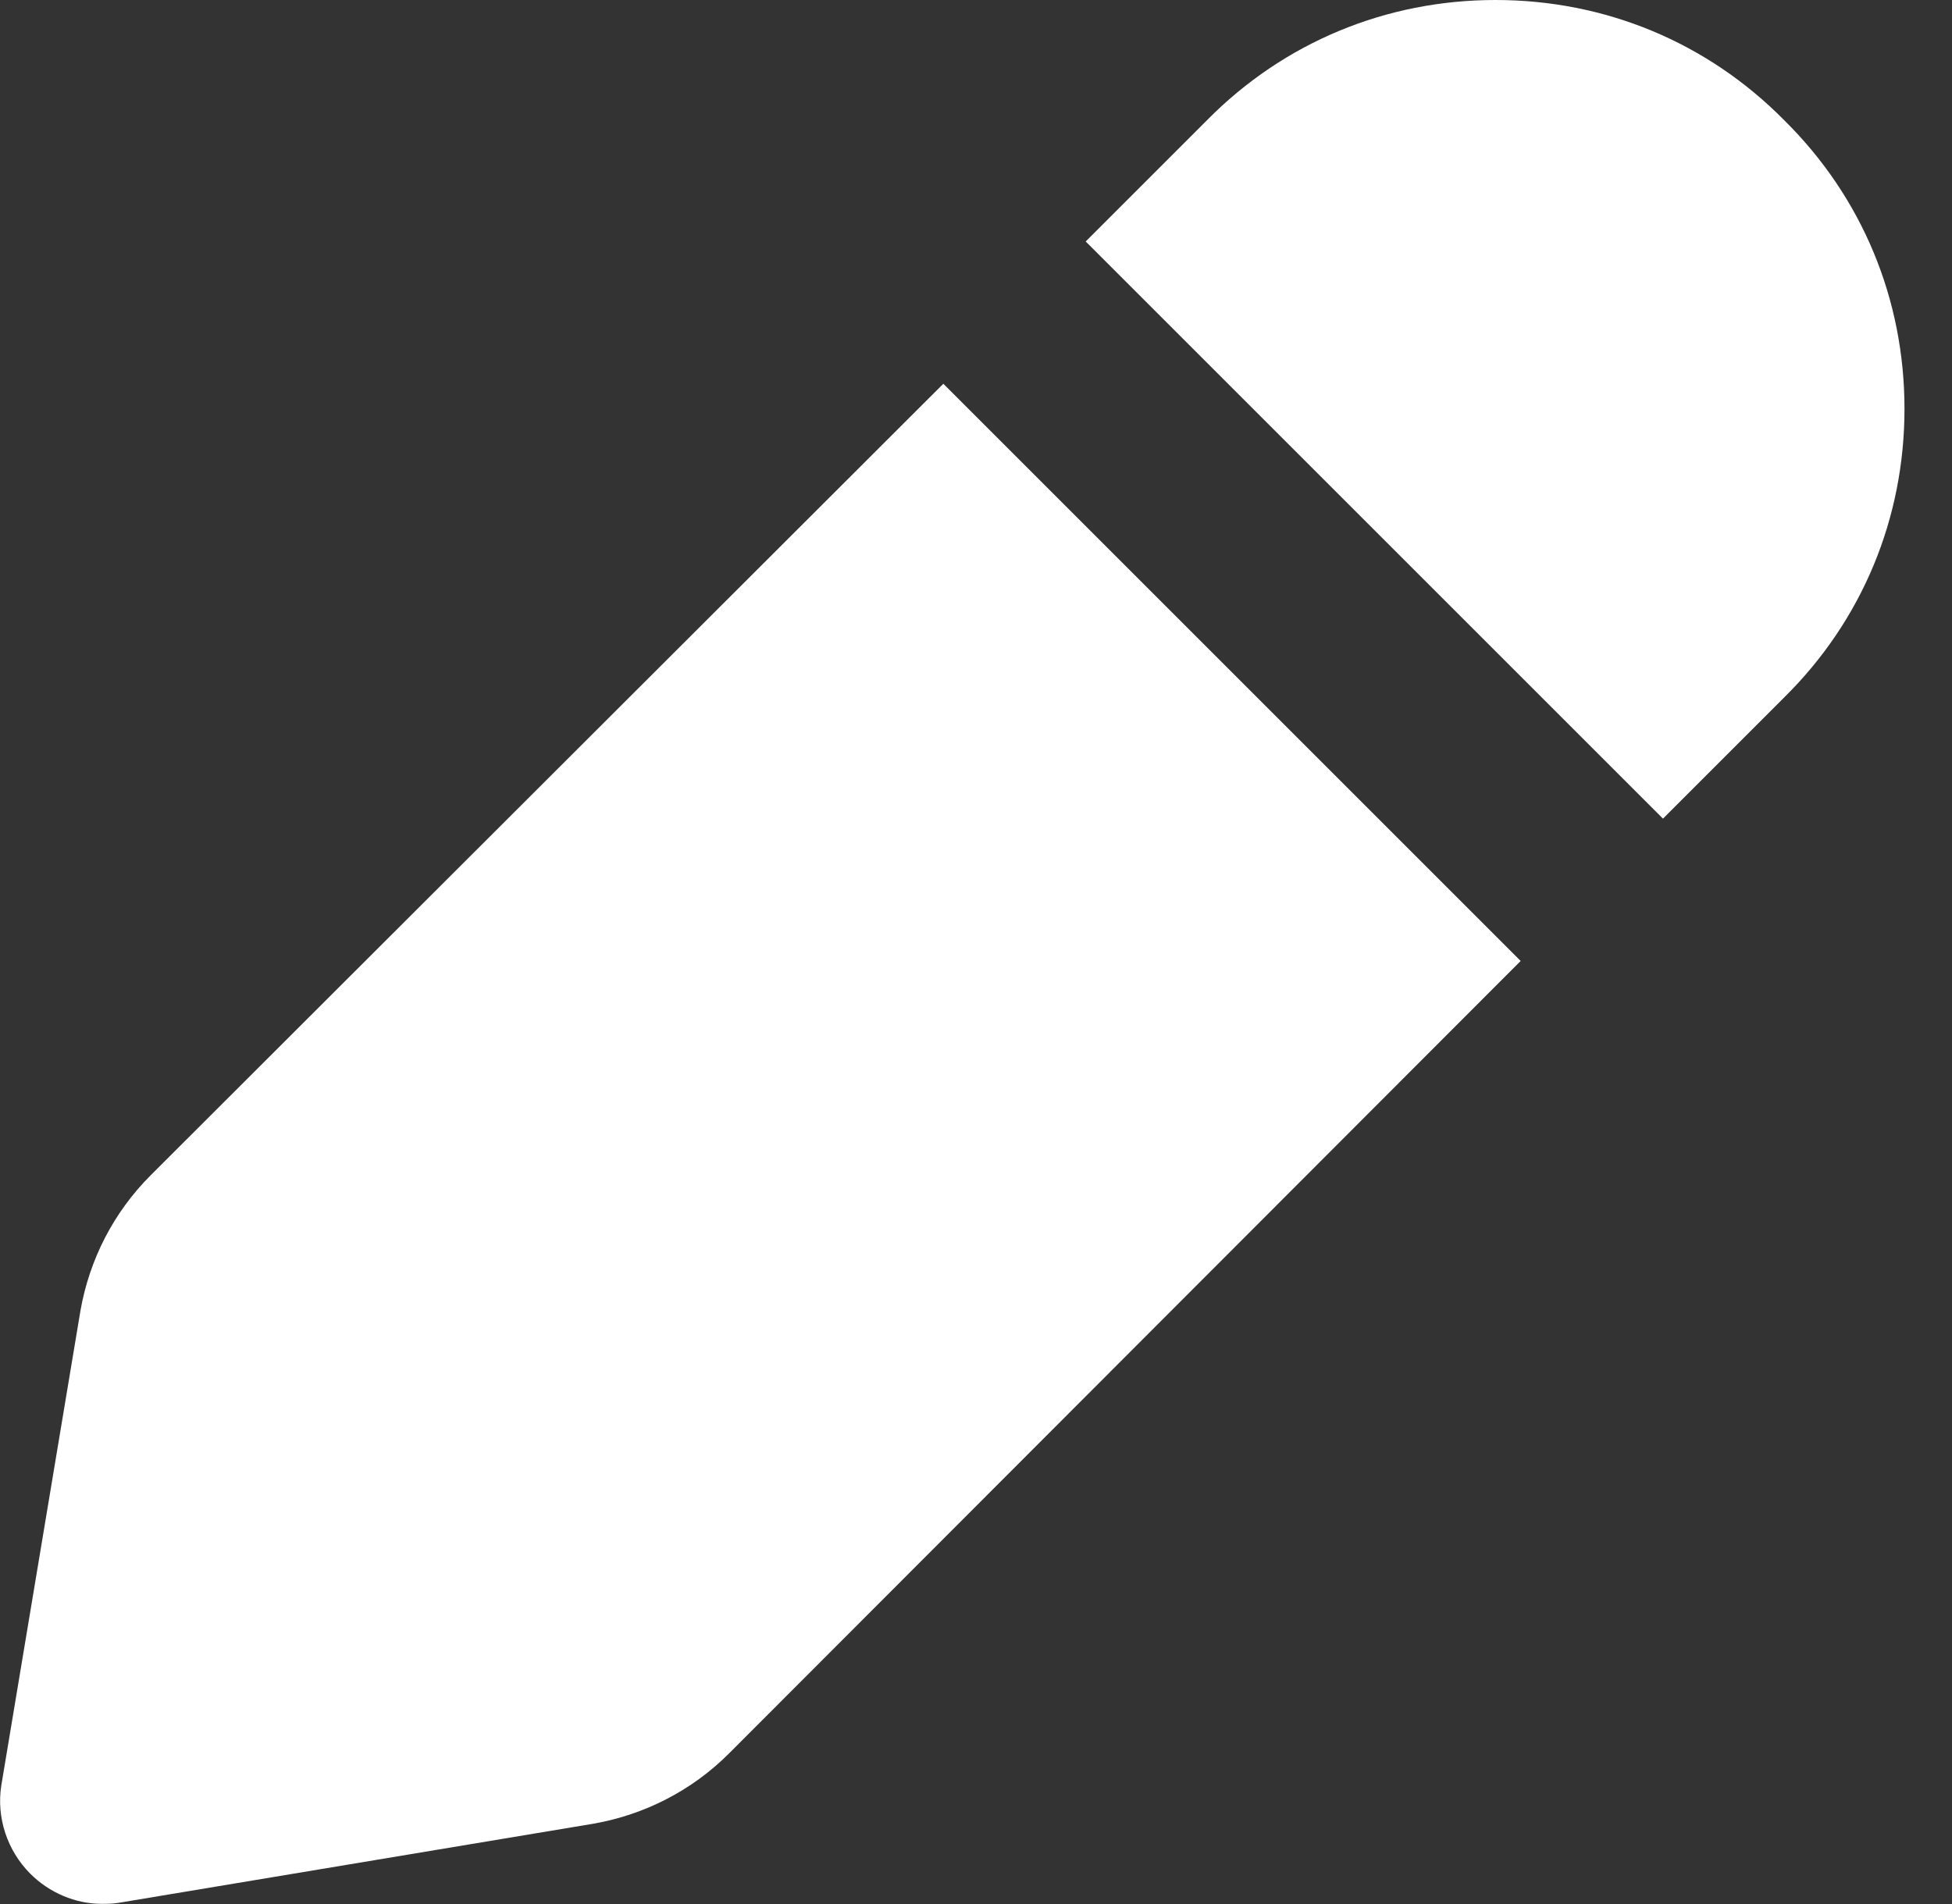 <svg width="41" height="40" viewBox="0 0 41 40" fill="none" xmlns="http://www.w3.org/2000/svg">
<rect x="0" y="0" width="41" height="40" fill="#333333" stroke="none"/>
<path d="M19.814 8.062L31.94 20.188L15.31 36.839C14.531 37.617 13.541 38.123 12.468 38.312L2.49 39.975C2.364 39.996 2.258 39.996 2.132 39.996C1.585 39.996 1.037 39.764 0.637 39.364C0.153 38.88 -0.078 38.186 0.027 37.512L1.69 27.534C1.879 26.46 2.385 25.471 3.163 24.692L19.814 8.062ZM37.476 2.526C35.855 0.884 33.708 0 31.413 0C29.119 0 26.972 0.884 25.351 2.526L22.804 5.073L34.929 17.198L37.476 14.651C39.118 13.03 40.002 10.883 40.002 8.589C40.002 6.294 39.118 4.147 37.476 2.526Z" fill="white"/>
</svg>
